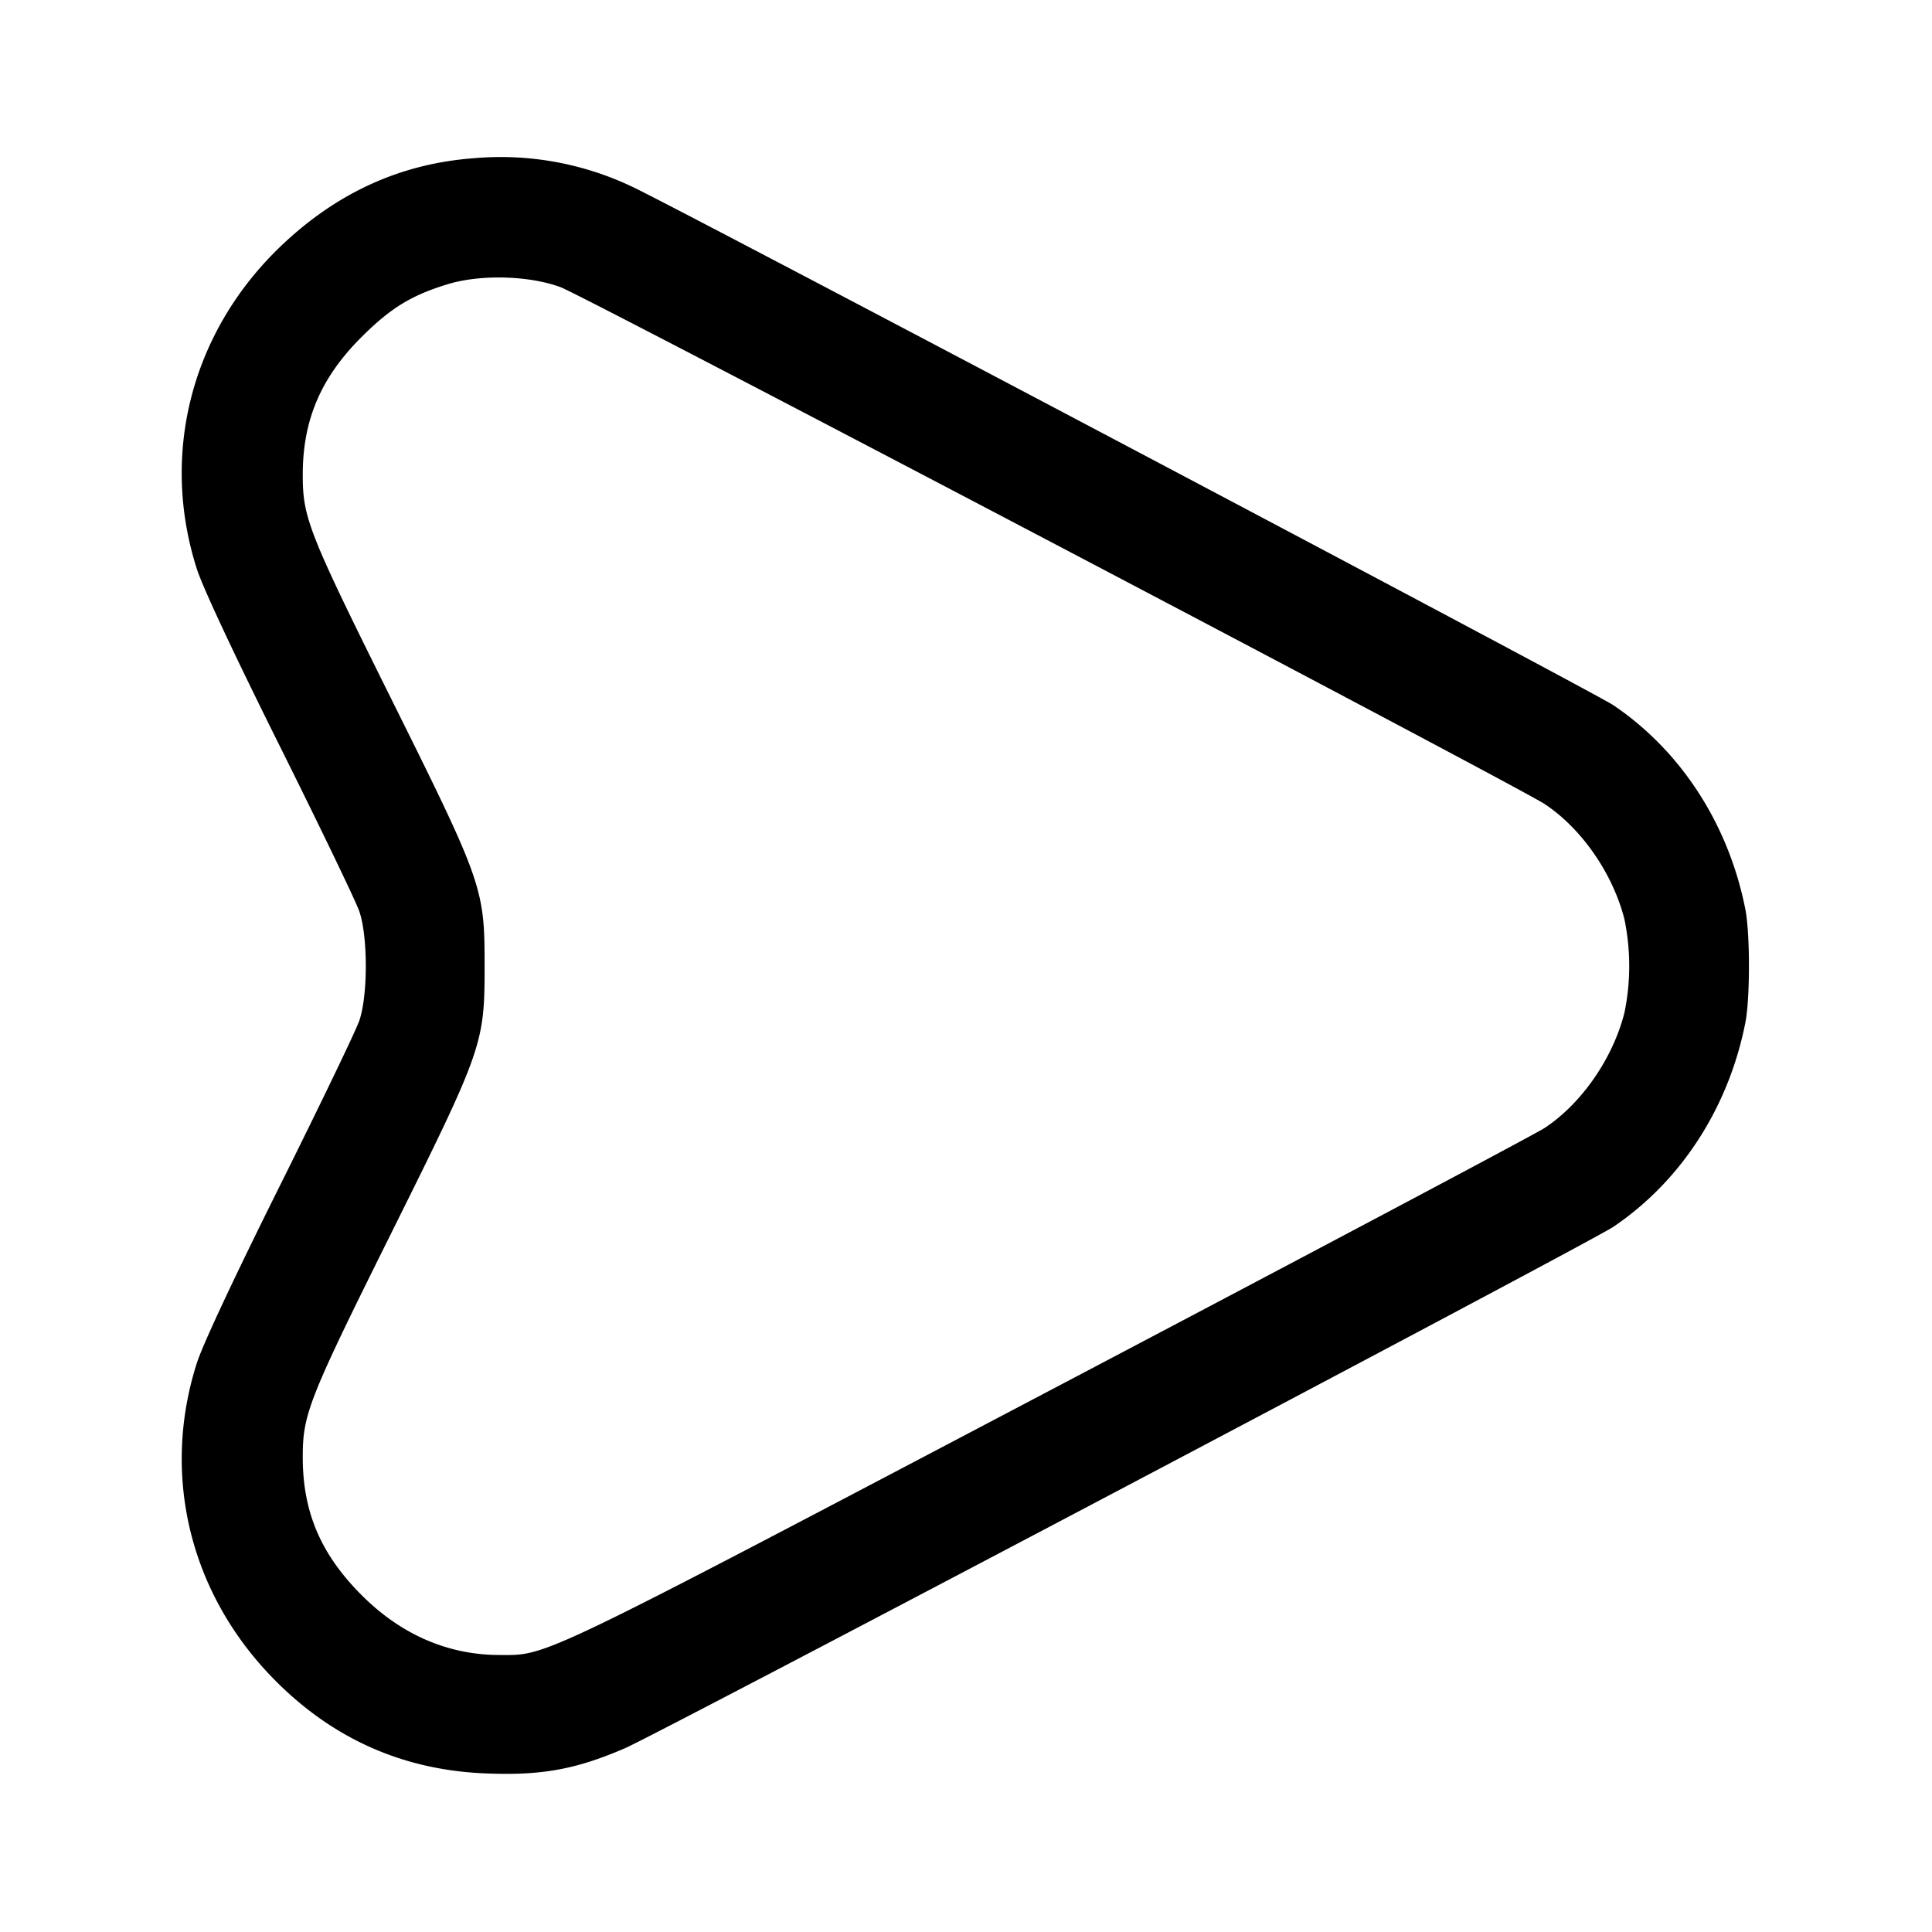 <svg width="24" height="24" fill="none" xmlns="http://www.w3.org/2000/svg"><path d="M5.878 1.966c-.9.069-1.684.424-2.373 1.076-1.12 1.06-1.521 2.583-1.06 4.025.072.227.466 1.068 1.03 2.2.502 1.008.947 1.932.988 2.053.108.31.108 1.05 0 1.36-.041.121-.486 1.045-.988 2.053-.564 1.132-.958 1.973-1.03 2.2-.436 1.364-.101 2.805.895 3.861.732.776 1.626 1.189 2.673 1.235.704.031 1.132-.045 1.751-.312.434-.188 11.995-6.286 12.276-6.476.842-.568 1.433-1.481 1.641-2.535.06-.302.06-1.11 0-1.412-.208-1.054-.799-1.967-1.641-2.535C19.805 8.6 8.298 2.52 7.848 2.317a3.803 3.803 0 0 0-1.97-.351m1.087 1.602c.294.109 11.893 6.201 12.223 6.42.459.303.847.864.991 1.43a2.865 2.865 0 0 1 0 1.164c-.144.567-.533 1.128-.991 1.43-.114.075-2.881 1.543-6.148 3.262-6.399 3.366-6.234 3.287-6.836 3.285-.638-.001-1.218-.252-1.706-.738-.51-.508-.736-1.033-.737-1.713-.001-.539.068-.715 1.098-2.787C5.998 13.03 6.02 12.967 6.02 12c0-.967-.022-1.03-1.161-3.321-1.03-2.072-1.099-2.248-1.098-2.787.001-.68.227-1.206.737-1.712.357-.355.614-.512 1.062-.649.409-.125 1.012-.109 1.405.037" fill-rule="evenodd" fill="#000"/></svg>